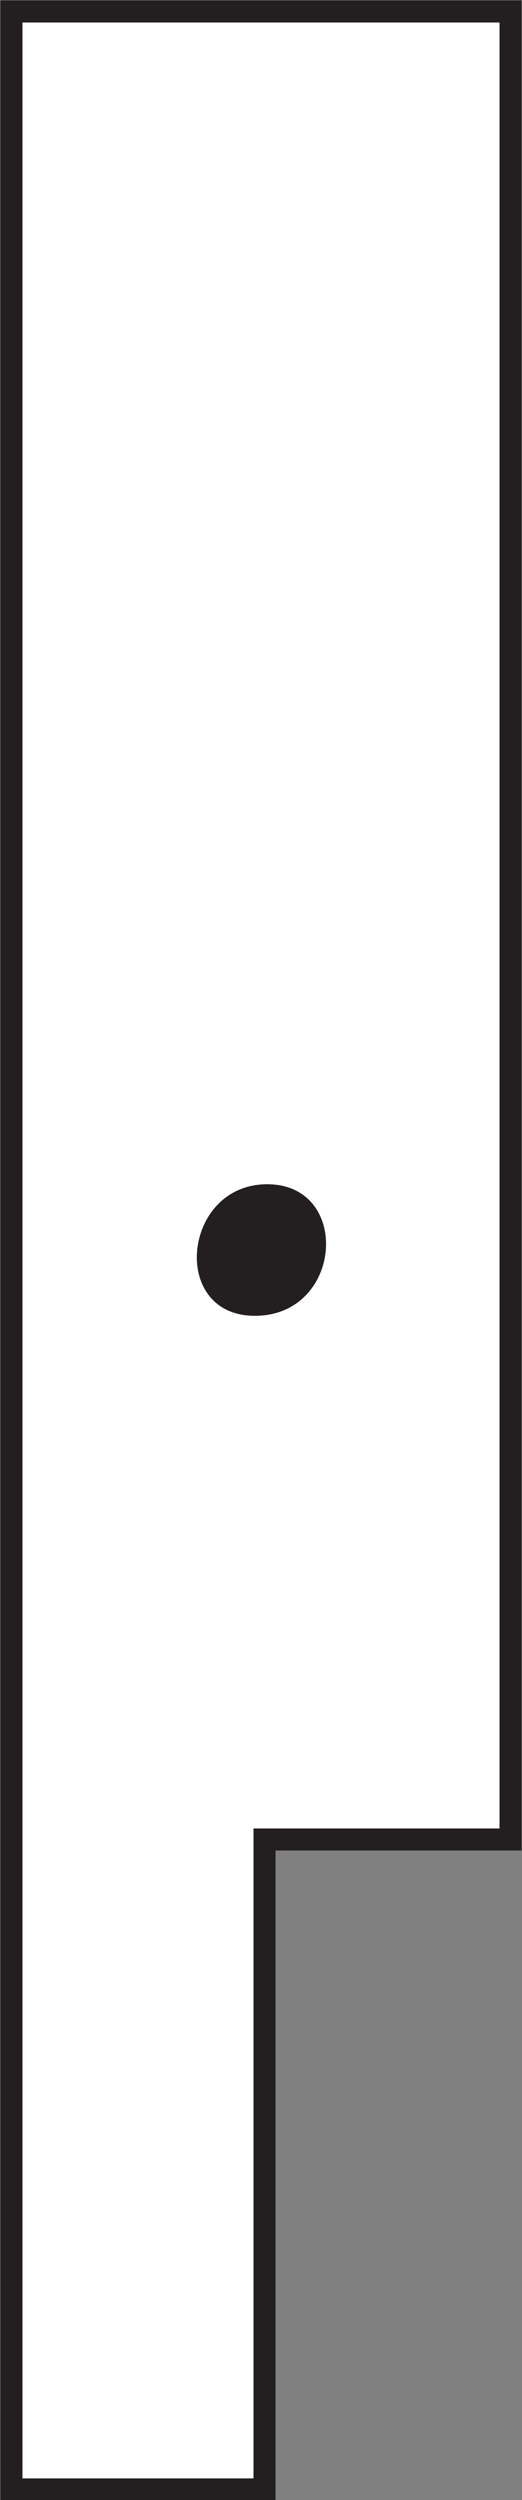 <svg id="Layer_1" data-name="Layer 1" xmlns="http://www.w3.org/2000/svg" viewBox="0 0 5.92 28.31"><rect x="0" y="0" width="5.92" height="28.31" fill="#808080" stroke="none"/><defs><style>.cls-1,.cls-2{fill:#fff;}.cls-1{stroke:#231f20;stroke-width:0.25px;}.cls-3{fill:#231f20;}</style></defs><polygon class="cls-1" points="0.13 0.13 0.13 28.19 3 28.19 3 20.83 5.79 20.83 5.79 0.13 0.13 0.13"/><path class="cls-2" d="M3,14.16"/><path class="cls-3" d="M2.89,14.9c1,0,1.1-1.49.14-1.49S1.92,14.9,2.89,14.9Z"/></svg>